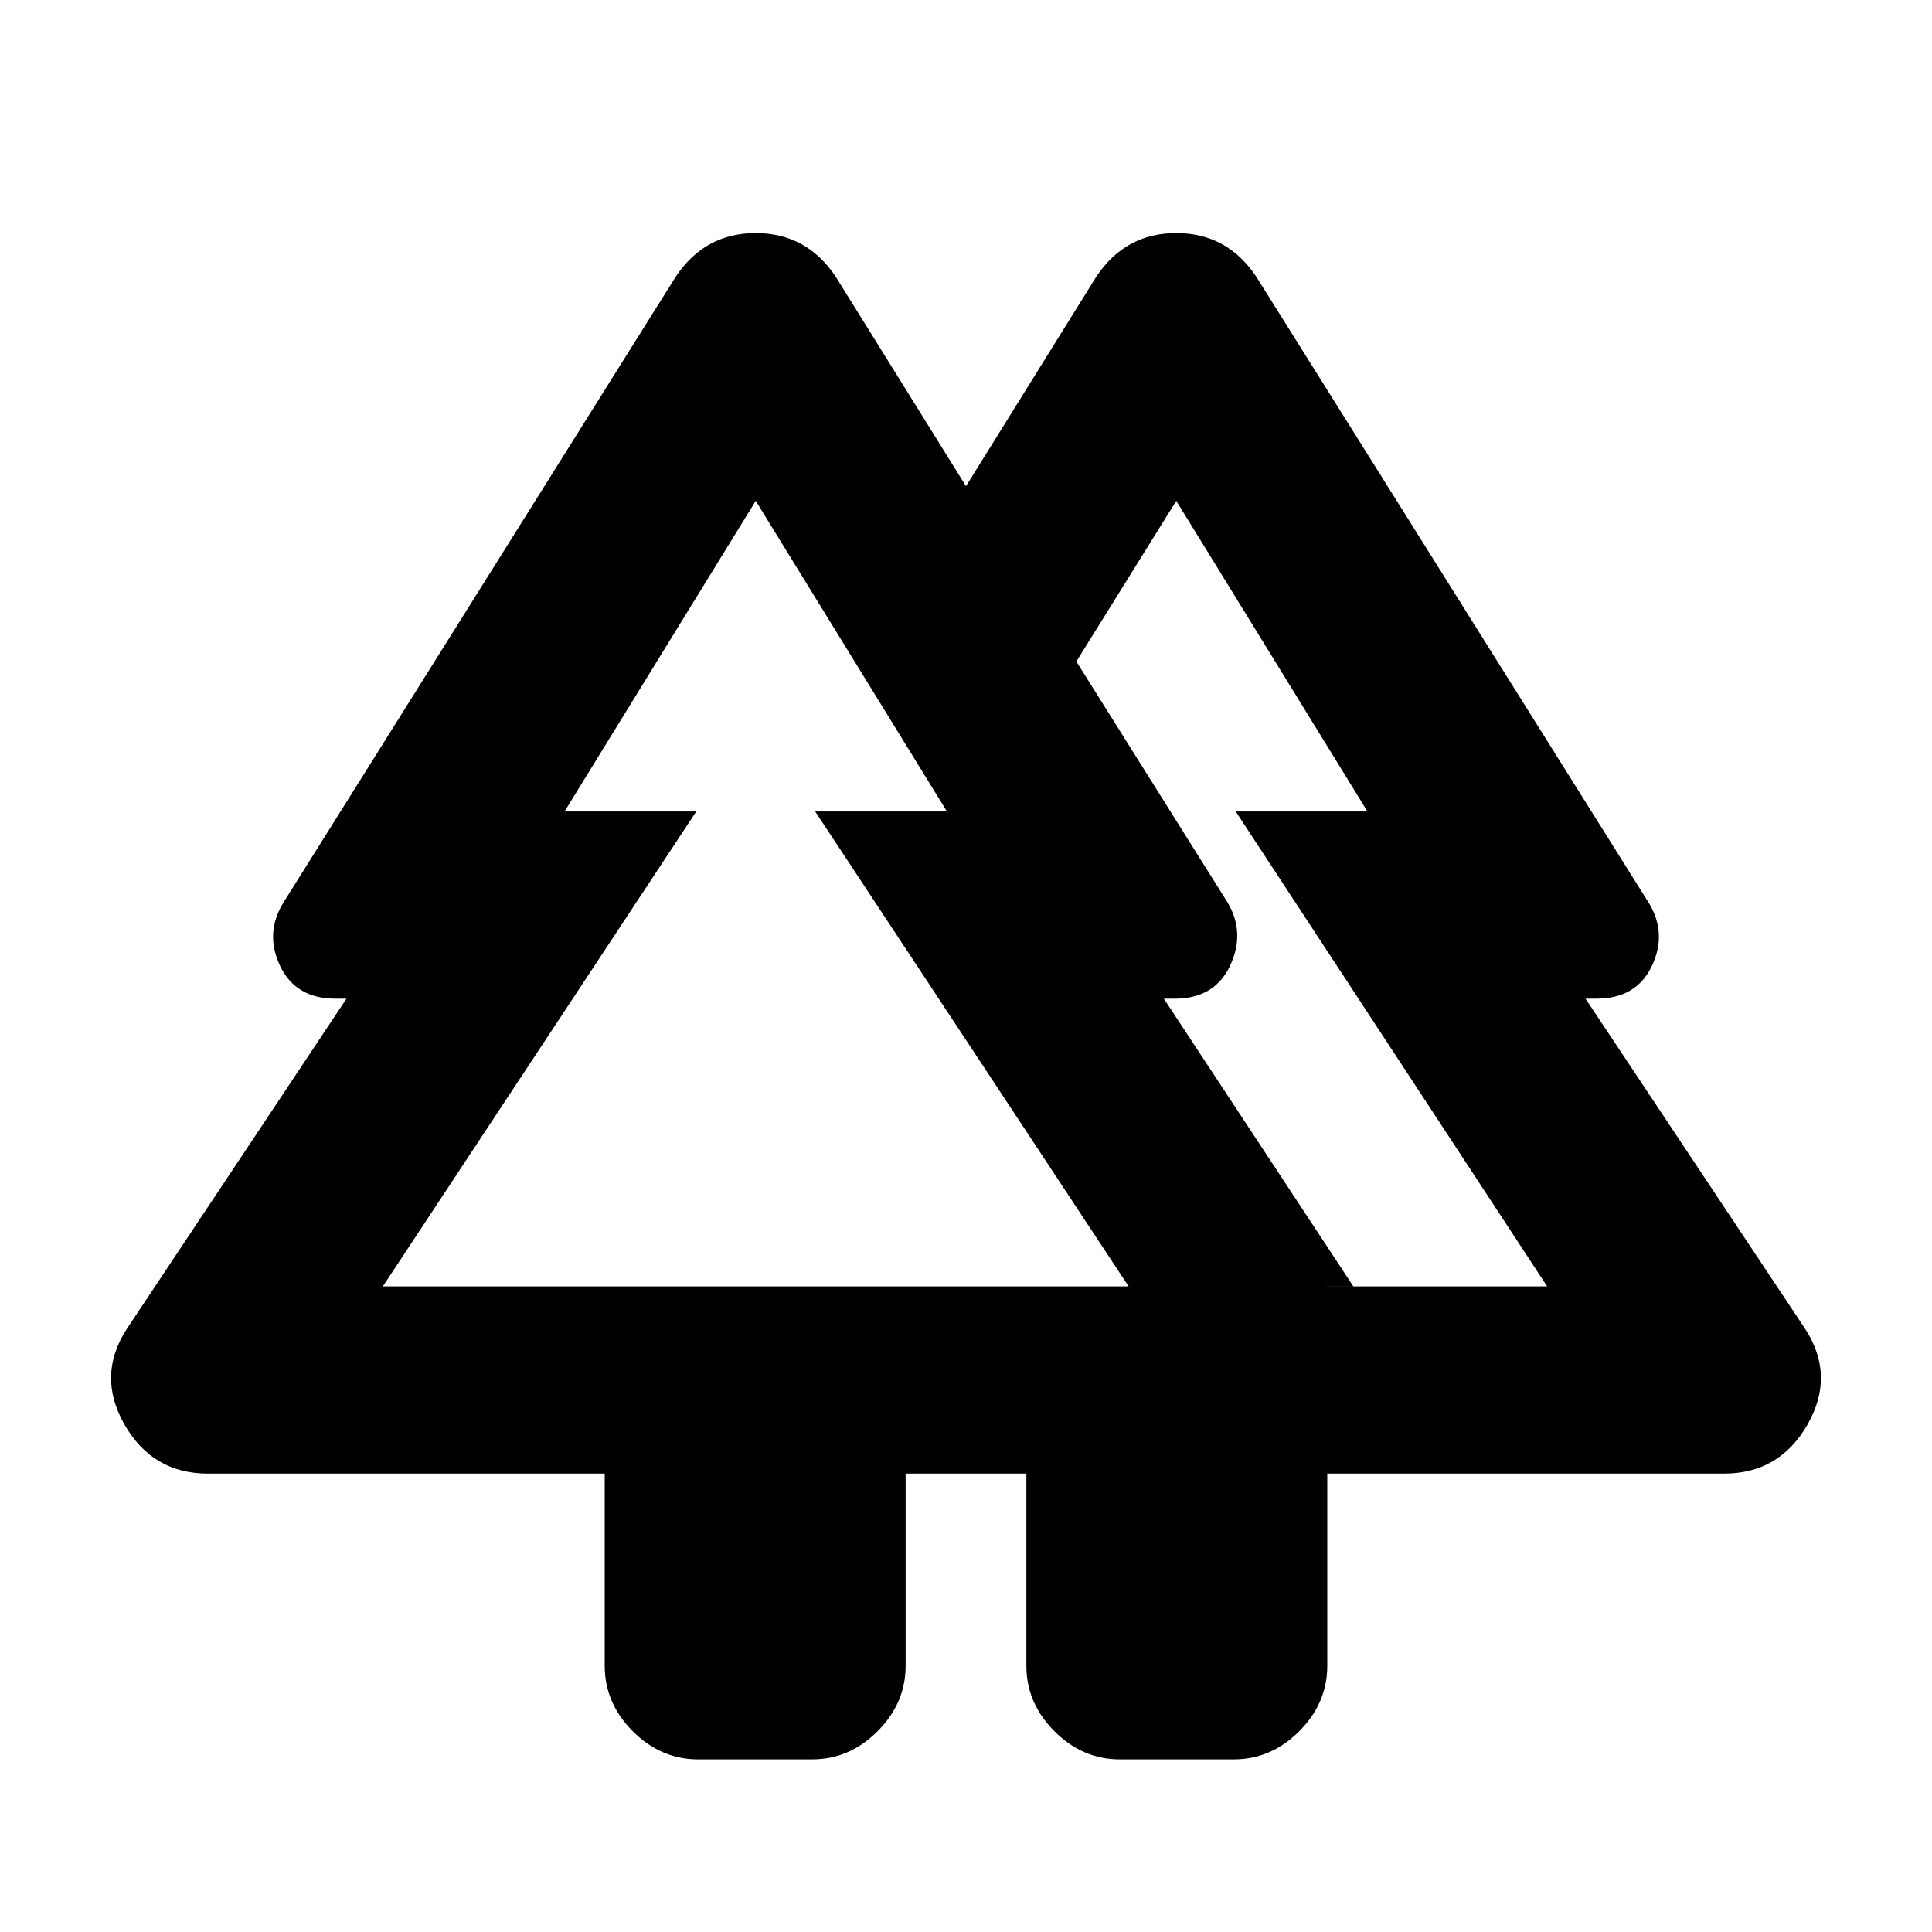 <svg xmlns="http://www.w3.org/2000/svg" height="20" viewBox="0 -960 960 960" width="20"><path d="M300.48-132.28v-95.5h-197.2q-27.41 0-41.37-24.28-13.96-24.29 1.07-47.57l109.19-164.15h-5.5q-19.69 0-27.41-16.1-7.72-16.1 1.28-31.16l195.24-311.48q14.46-21.66 39.74-21.66t39.74 21.66L480-718.41l64.74-104.11q14.46-21.66 39.74-21.66t39.74 21.66l195.24 311.48q9 15.06 1.28 31.16t-27.41 16.1h-5.5l109.19 164.15q15.03 23.28 1.07 47.57-13.96 24.28-41.37 24.28h-197.2v95.5q0 18.58-13.95 32.54-13.96 13.96-32.55 13.96H556.5q-18.59 0-32.54-13.96Q510-113.7 510-132.28v-95.5h-60v95.5q0 18.58-13.96 32.54-13.95 13.96-32.54 13.96h-56.52q-18.59 0-32.55-13.96-13.95-13.96-13.95-32.54Zm372-188.5h96.3l-154.76-236h65.46l-95-154.35-49.65 79.83 75.11 119.69q9 15.07 1.28 31.45t-27.41 16.38h-5.5l94.17 143Zm-482.26 0h370.6l-155.76-236h65.46l-95-154.35-95 154.35h65.46l-155.76 236Zm0 0h142.76-67.46 197-67.46 165.76-370.6Zm482.26 0H569.31h95.39-126.87 157.65-35.46 108.76-96.3Zm-162.48 93h149.52H510Zm240.63 0Z"/></svg>